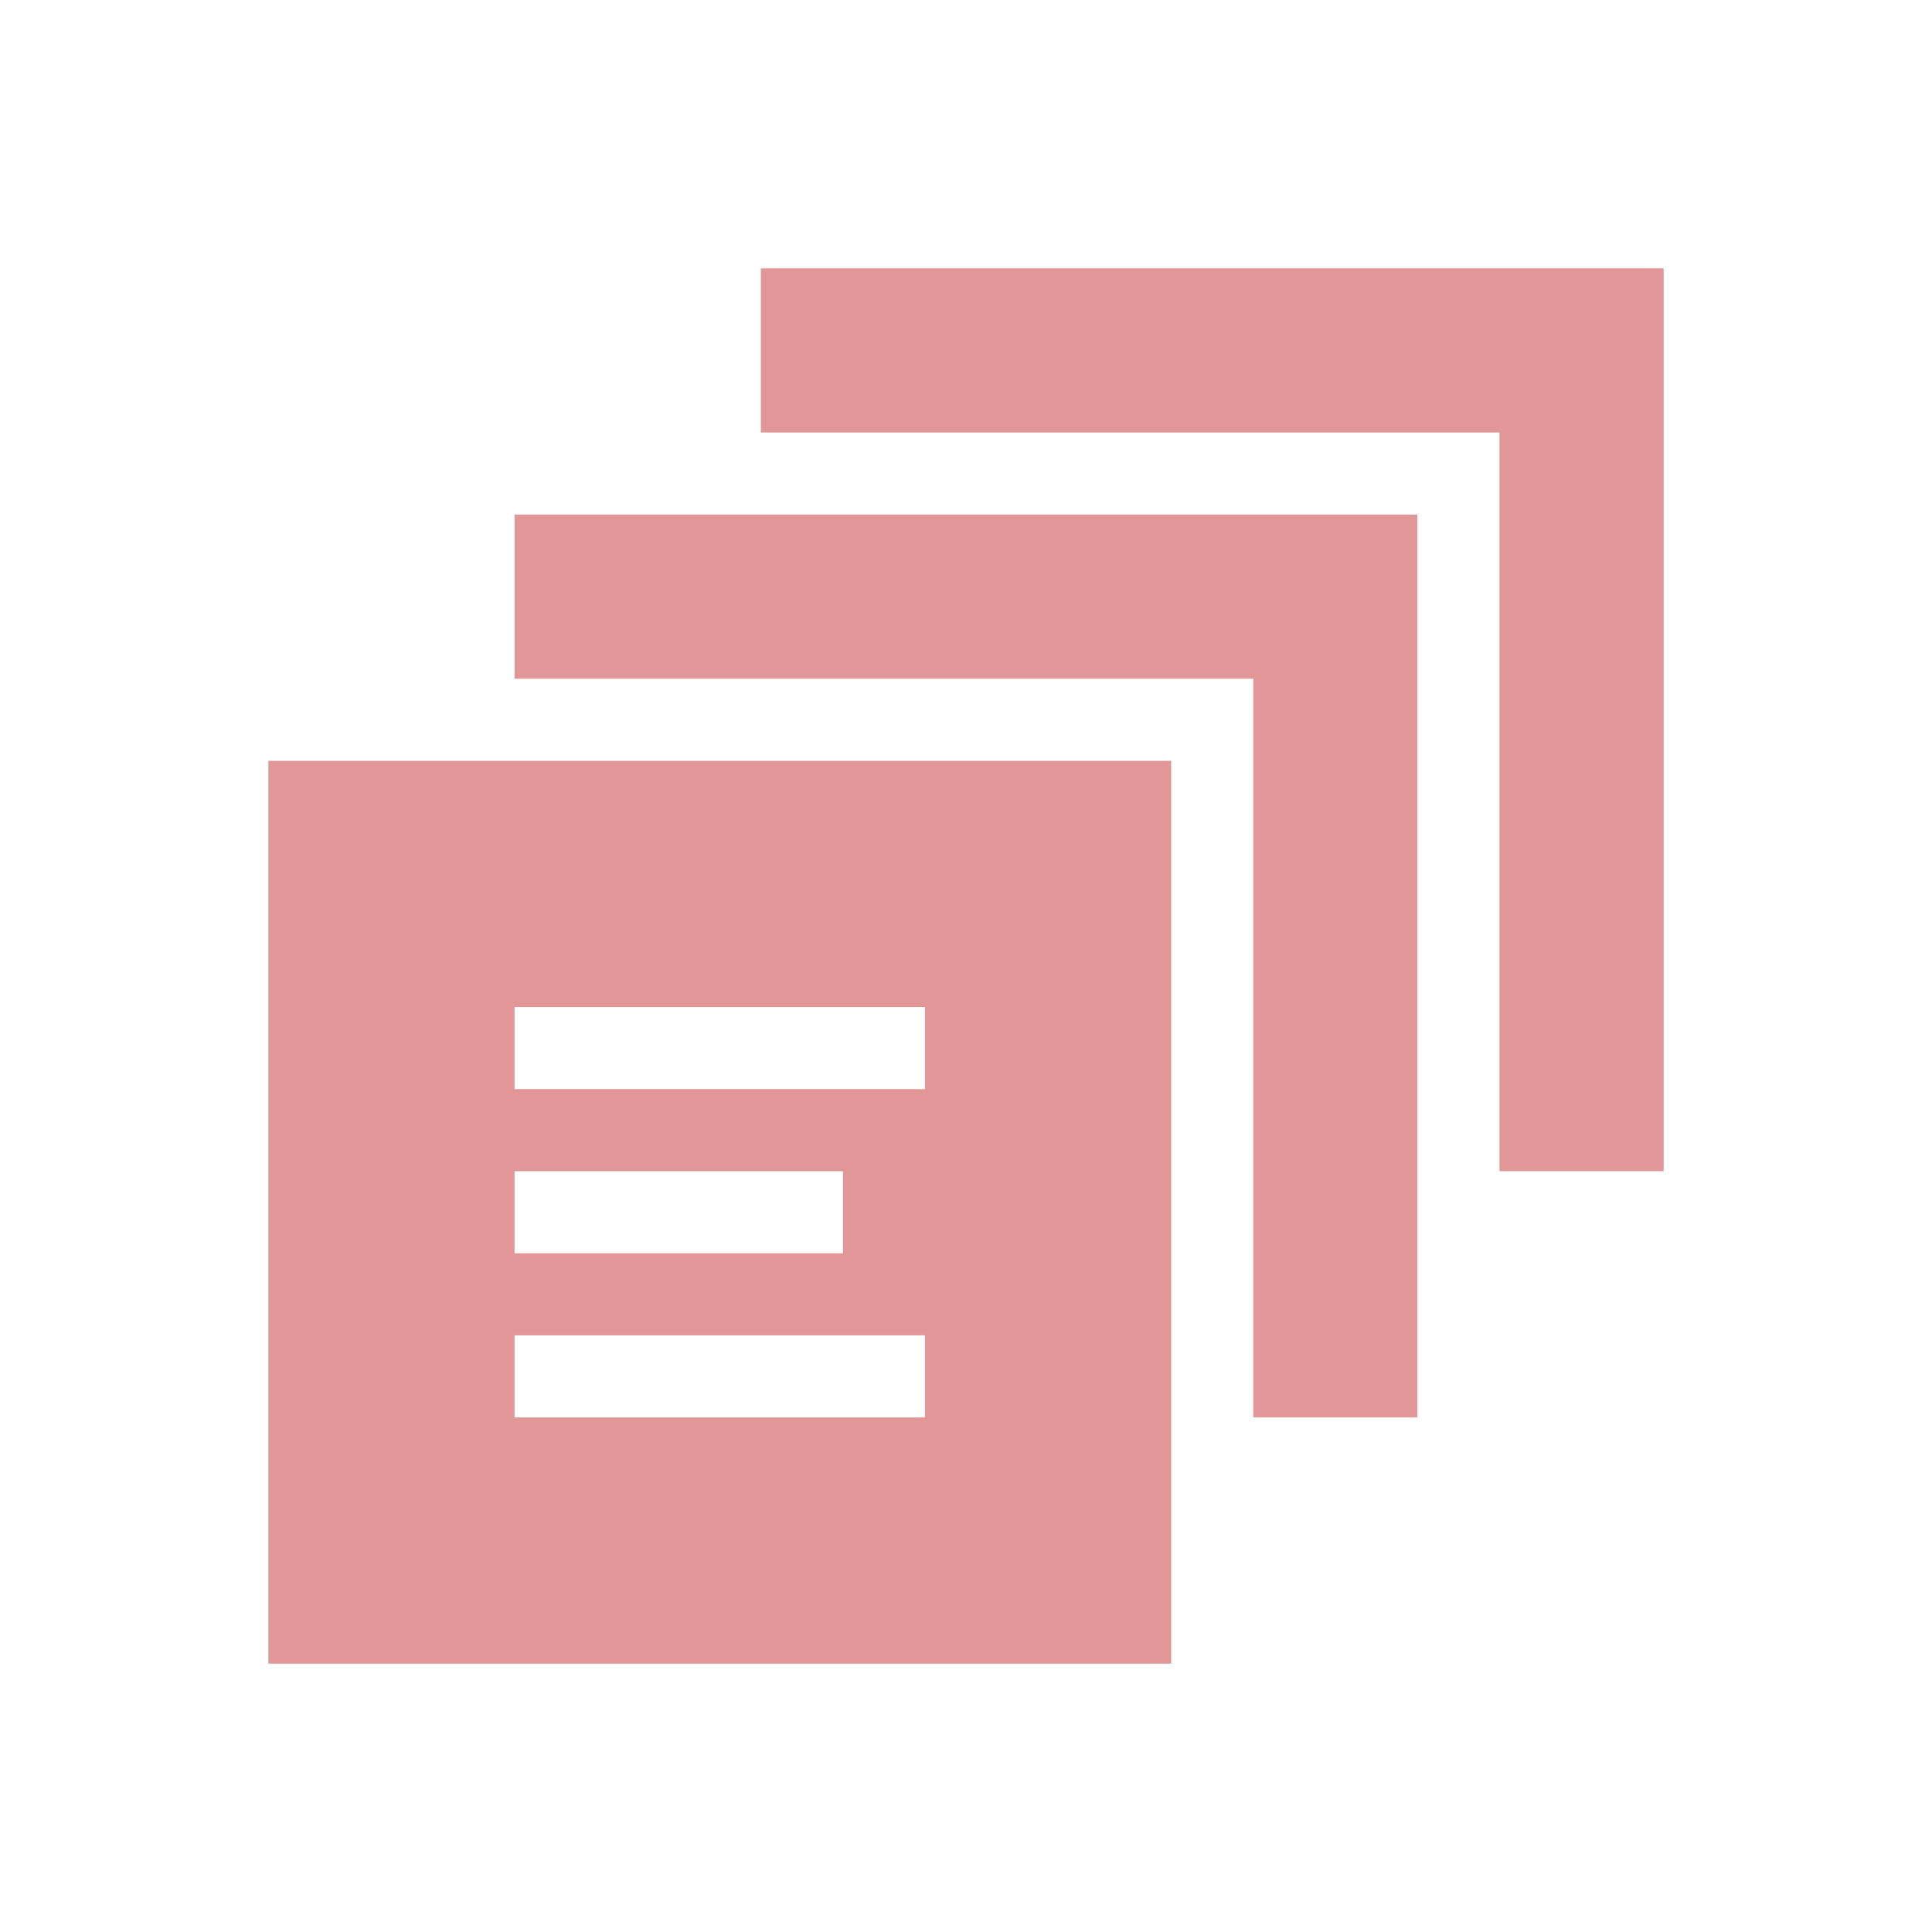 <svg width="36" height="36" viewBox="0 0 36 36" fill="none" xmlns="http://www.w3.org/2000/svg">
<g opacity="0.6">
<path fill-rule="evenodd" clip-rule="evenodd" d="M21.823 14.177V31H5V14.177H21.823ZM17.235 24.882H9.588V26.412H17.235V24.882ZM26.411 9.588V26.412H23.353V12.647H9.588V9.588H26.411ZM15.707 21.824H9.588V23.353H15.707L15.707 21.824ZM31 5V21.823H27.941V8.059H14.177V5H31L31 5ZM17.235 18.765H9.588V20.294H17.235V18.765Z" fill="#CD5151"/>
</g>
</svg>
